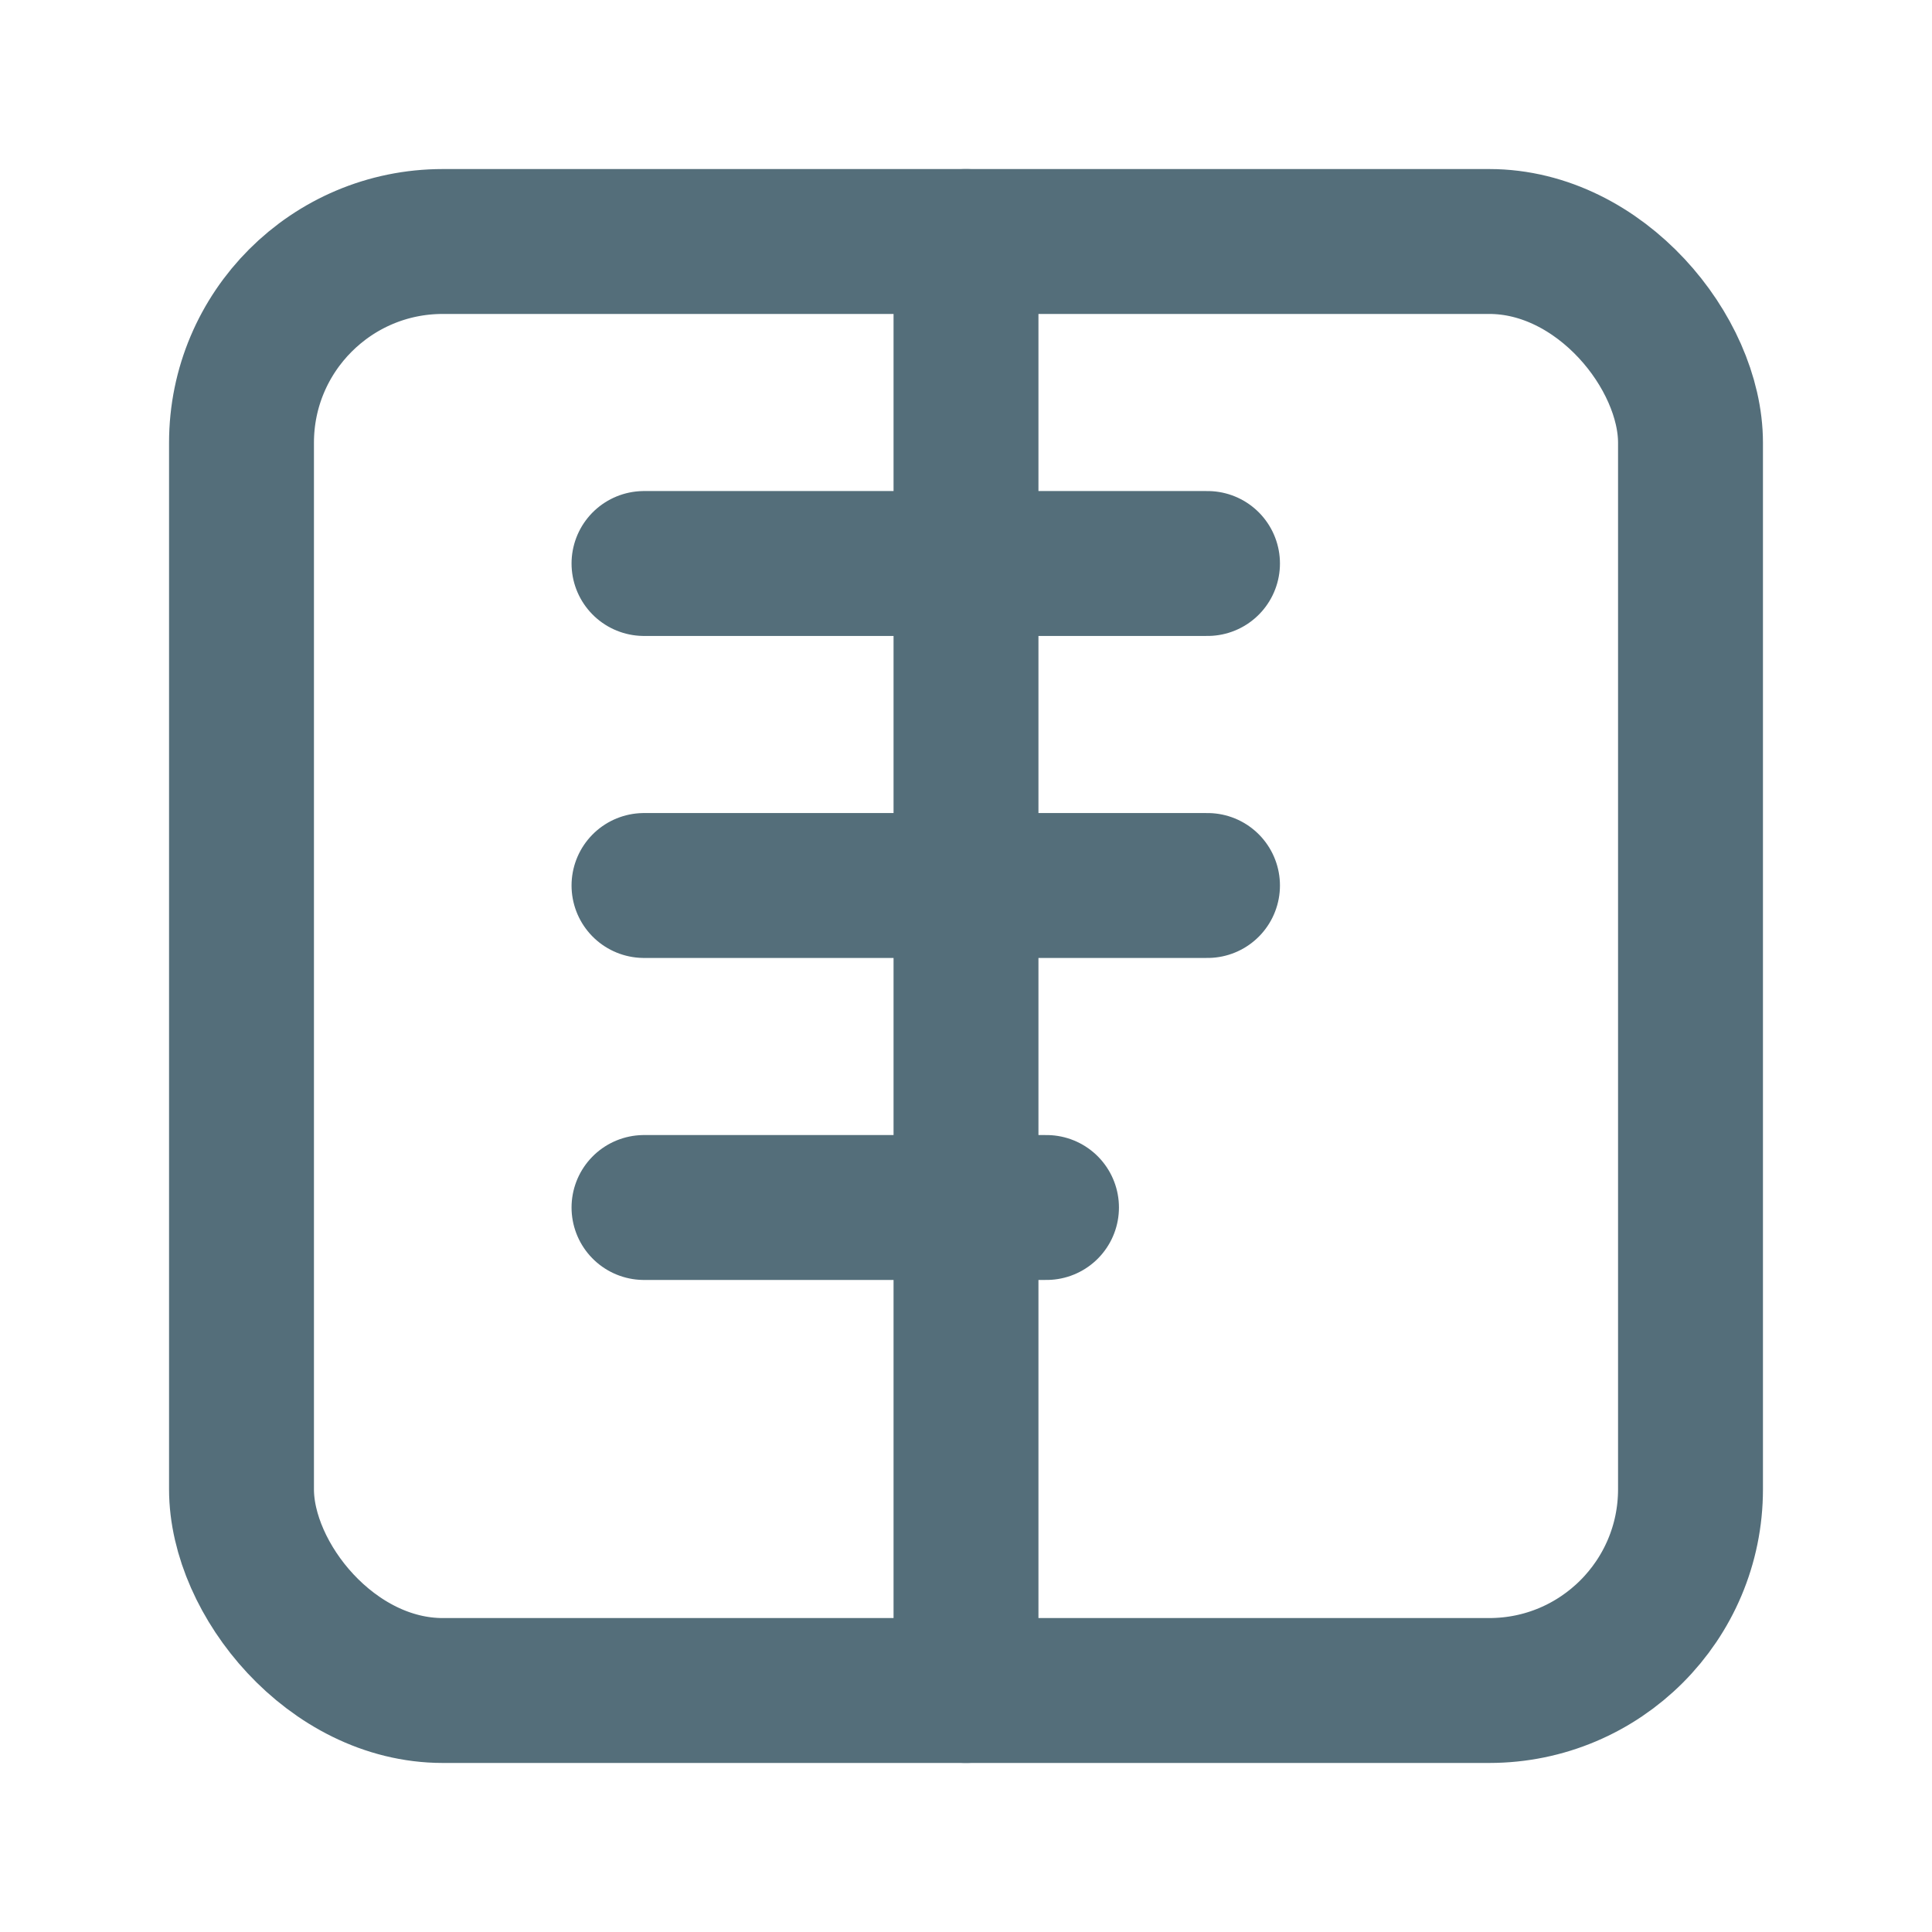 <svg xmlns="http://www.w3.org/2000/svg" viewBox="0 0 24 24" width="24" height="24" fill="none" stroke="#546e7a" stroke-width="1.8" stroke-linecap="round" stroke-linejoin="round" aria-hidden="true">
  <rect x="3" y="3" width="18" height="18" rx="2.5" ry="2.5"></rect>
  <path d="M8 7h7M8 11h7M8 15h5"></path>
  <path d="M12 3v18"></path>
</svg>
